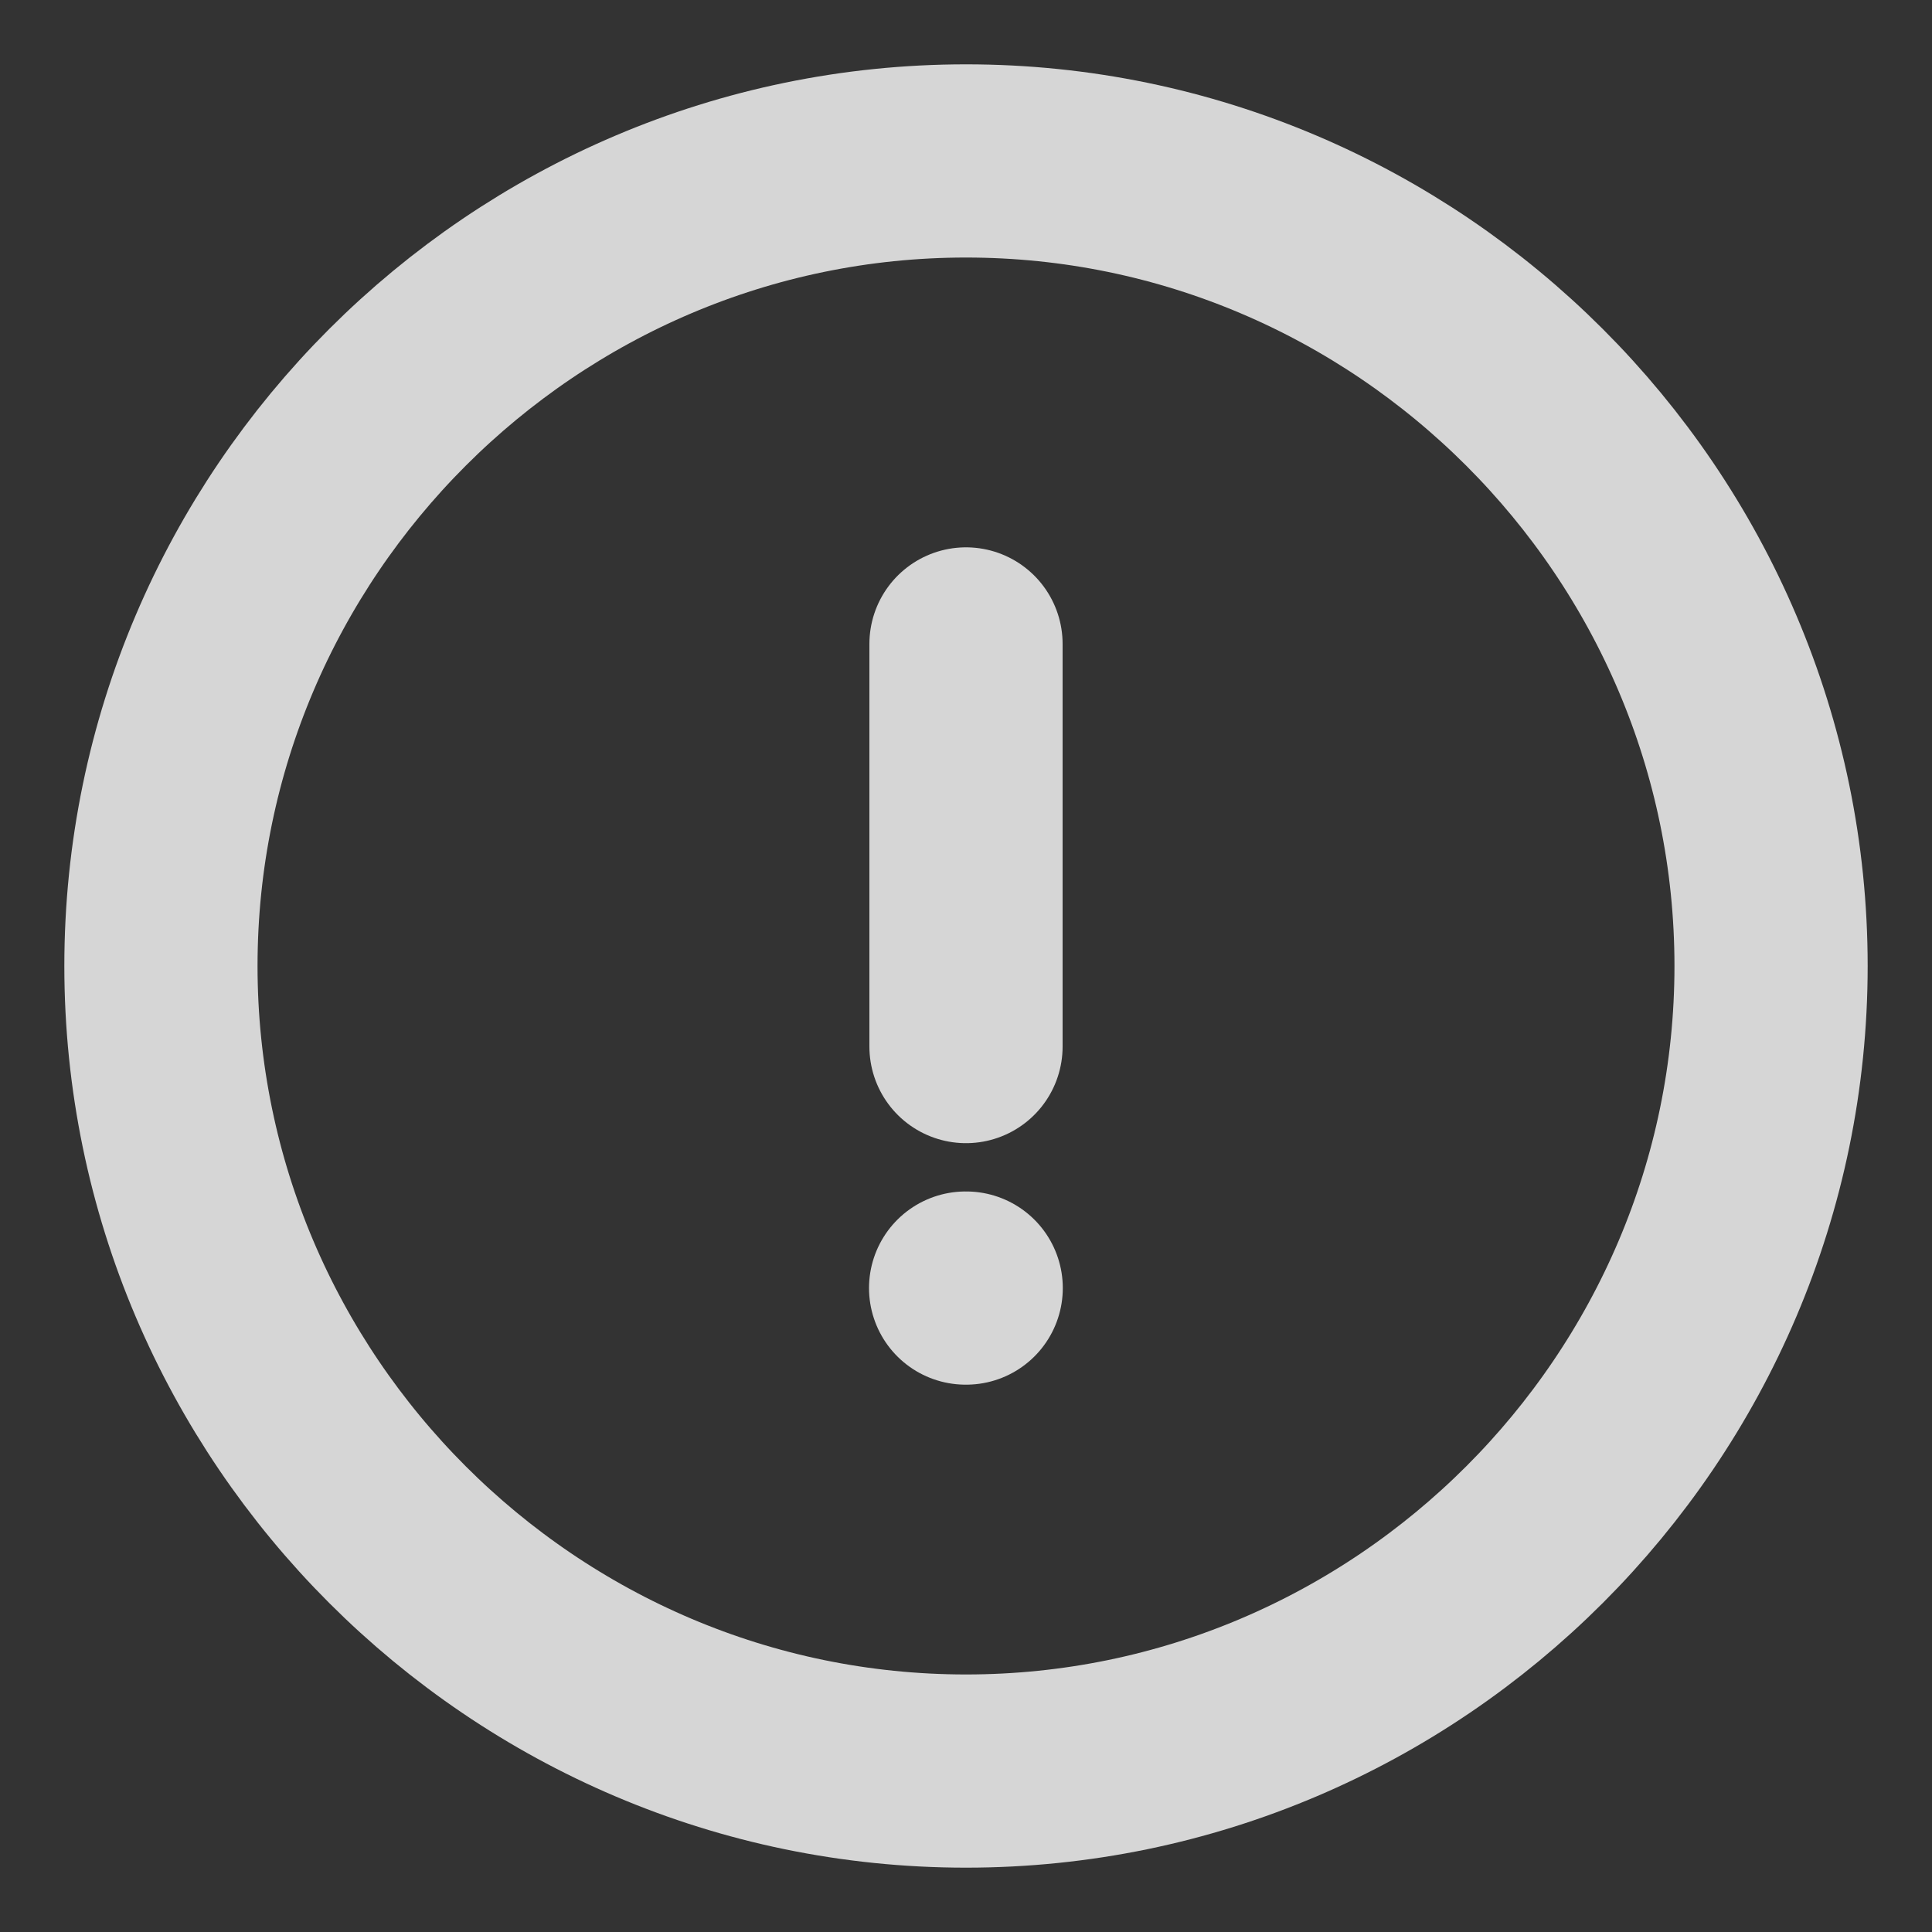 <svg width="10" height="10" viewBox="0 0 10 10" fill="none" xmlns="http://www.w3.org/2000/svg">
<rect x="0" y="0" width="10" height="10" fill="#333333" stroke="none"/>
<g opacity="0.8">
<path d="M5 9.167C7.292 9.167 9.167 7.292 9.167 5C9.167 2.708 7.292 0.833 5 0.833C2.708 0.833 0.833 2.708 0.833 5C0.833 7.292 2.708 9.167 5 9.167Z" stroke="white" stroke-linecap="round" stroke-linejoin="round"/>
<path d="M5 3.333V5.417" stroke="white" stroke-linecap="round" stroke-linejoin="round"/>
<path d="M4.998 6.667H5.001" stroke="white" stroke-linecap="round" stroke-linejoin="round"/>
</g>
</svg>
